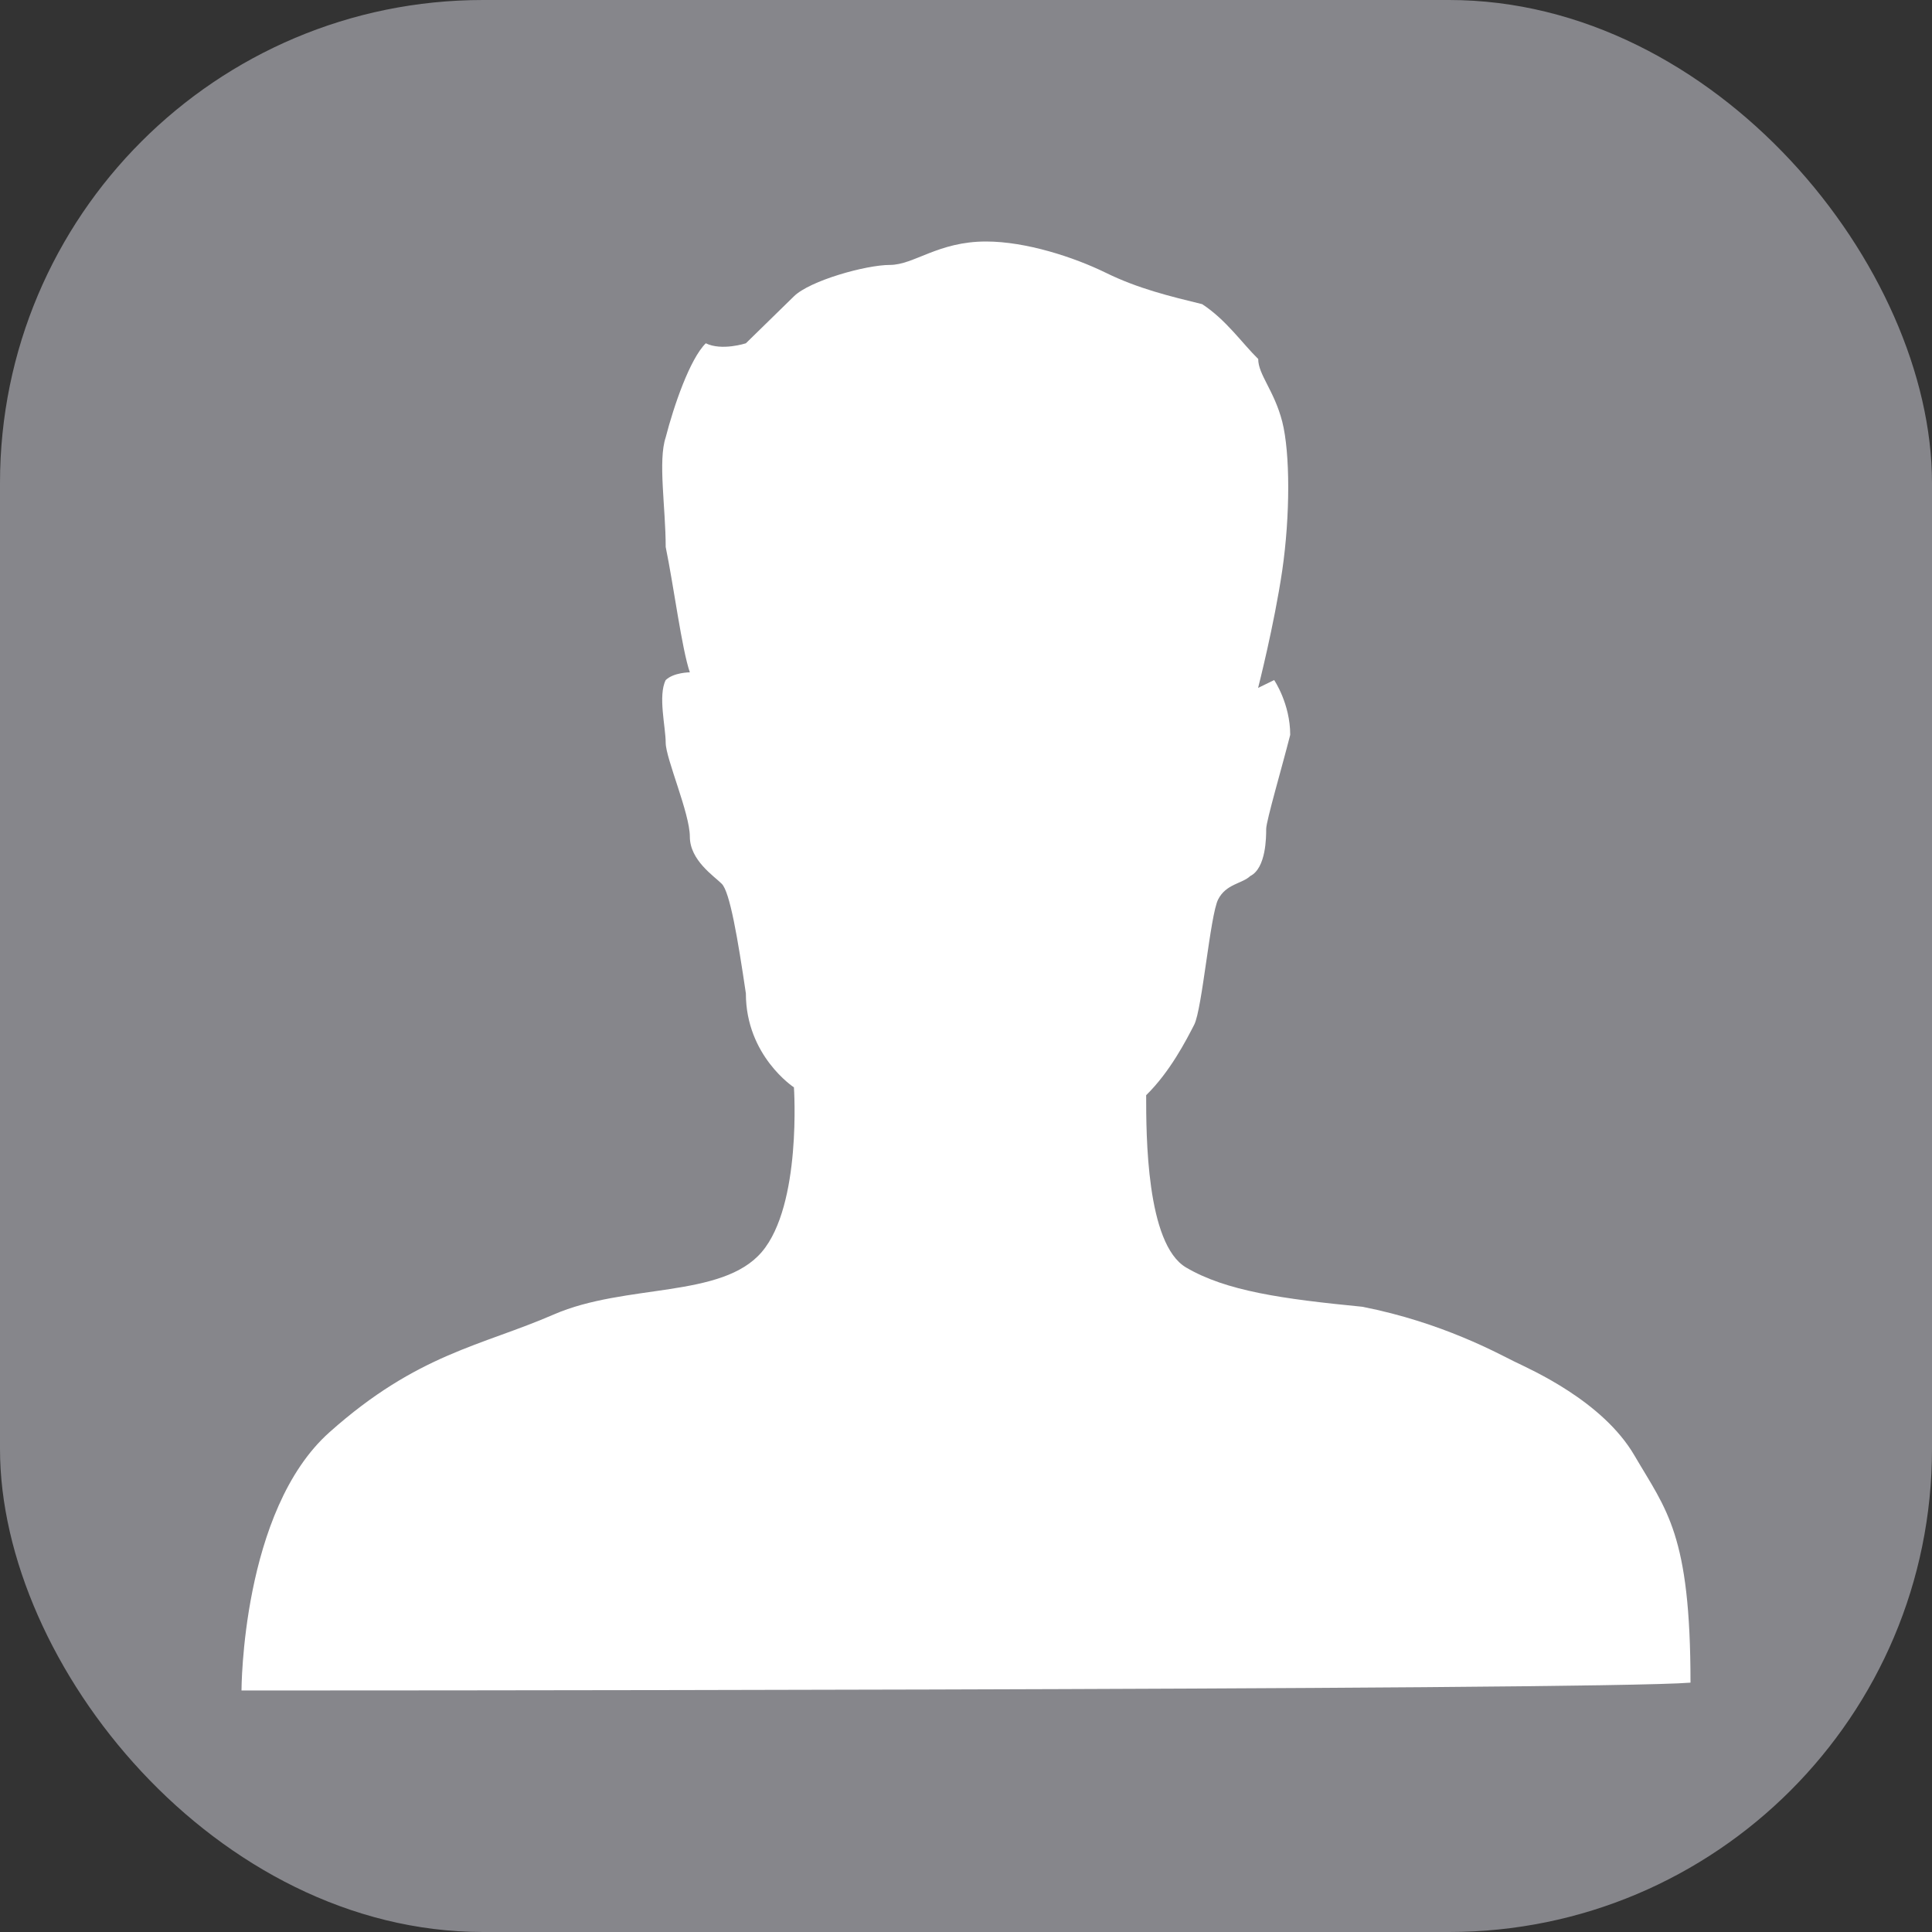 <svg xmlns="http://www.w3.org/2000/svg" width="16" height="16" viewBox="0 0 16 16">
    <rect x="0" y="0" width="16" height="16" fill="#333333" stroke="none"/>
    <g fill="none" fill-rule="evenodd">
        <g>
            <g>
                <g>
                    <g transform="translate(-32 -192) translate(16 88) translate(8 16) translate(8 88)">
                        <rect width="16" height="16" fill="#86868B" rx="4"/>
                        <path fill="#FFF" fill-rule="nonzero" d="M2 14s0-1.492.73-2.14c.729-.65 1.259-.714 1.856-.974.596-.259 1.392-.13 1.723-.518.332-.39.266-1.363.266-1.363s-.398-.26-.398-.778c-.067-.454-.133-.843-.2-.908-.065-.065-.264-.195-.264-.39 0-.194-.2-.648-.2-.778s-.065-.389 0-.519c.067-.064.2-.064.2-.064-.067-.195-.133-.714-.2-1.038 0-.325-.065-.714 0-.908.067-.26.2-.649.332-.779.133.065.332 0 .332 0l.398-.389c.132-.13.596-.26.795-.26.2 0 .398-.194.796-.194.331 0 .729.13.994.26s.53.194.796.259c.199.13.331.324.464.454 0 .13.132.26.199.519.066.26.066.778 0 1.232-.067.454-.2.973-.2.973l.133-.065s.133.195.133.454c-.066.26-.199.714-.199.779 0 .065 0 .324-.132.39-.067.064-.2.064-.266.194s-.132.908-.198 1.037c-.067.13-.2.39-.398.584 0 .325 0 1.233.331 1.427.332.195.796.26 1.459.325.663.13 1.127.389 1.26.454.132.065.729.324.994.778s.464.649.464 1.881C13.204 14 2 14 2 14z"/>
                    </g>
                </g>
            </g>
        </g>
    </g>
</svg>
